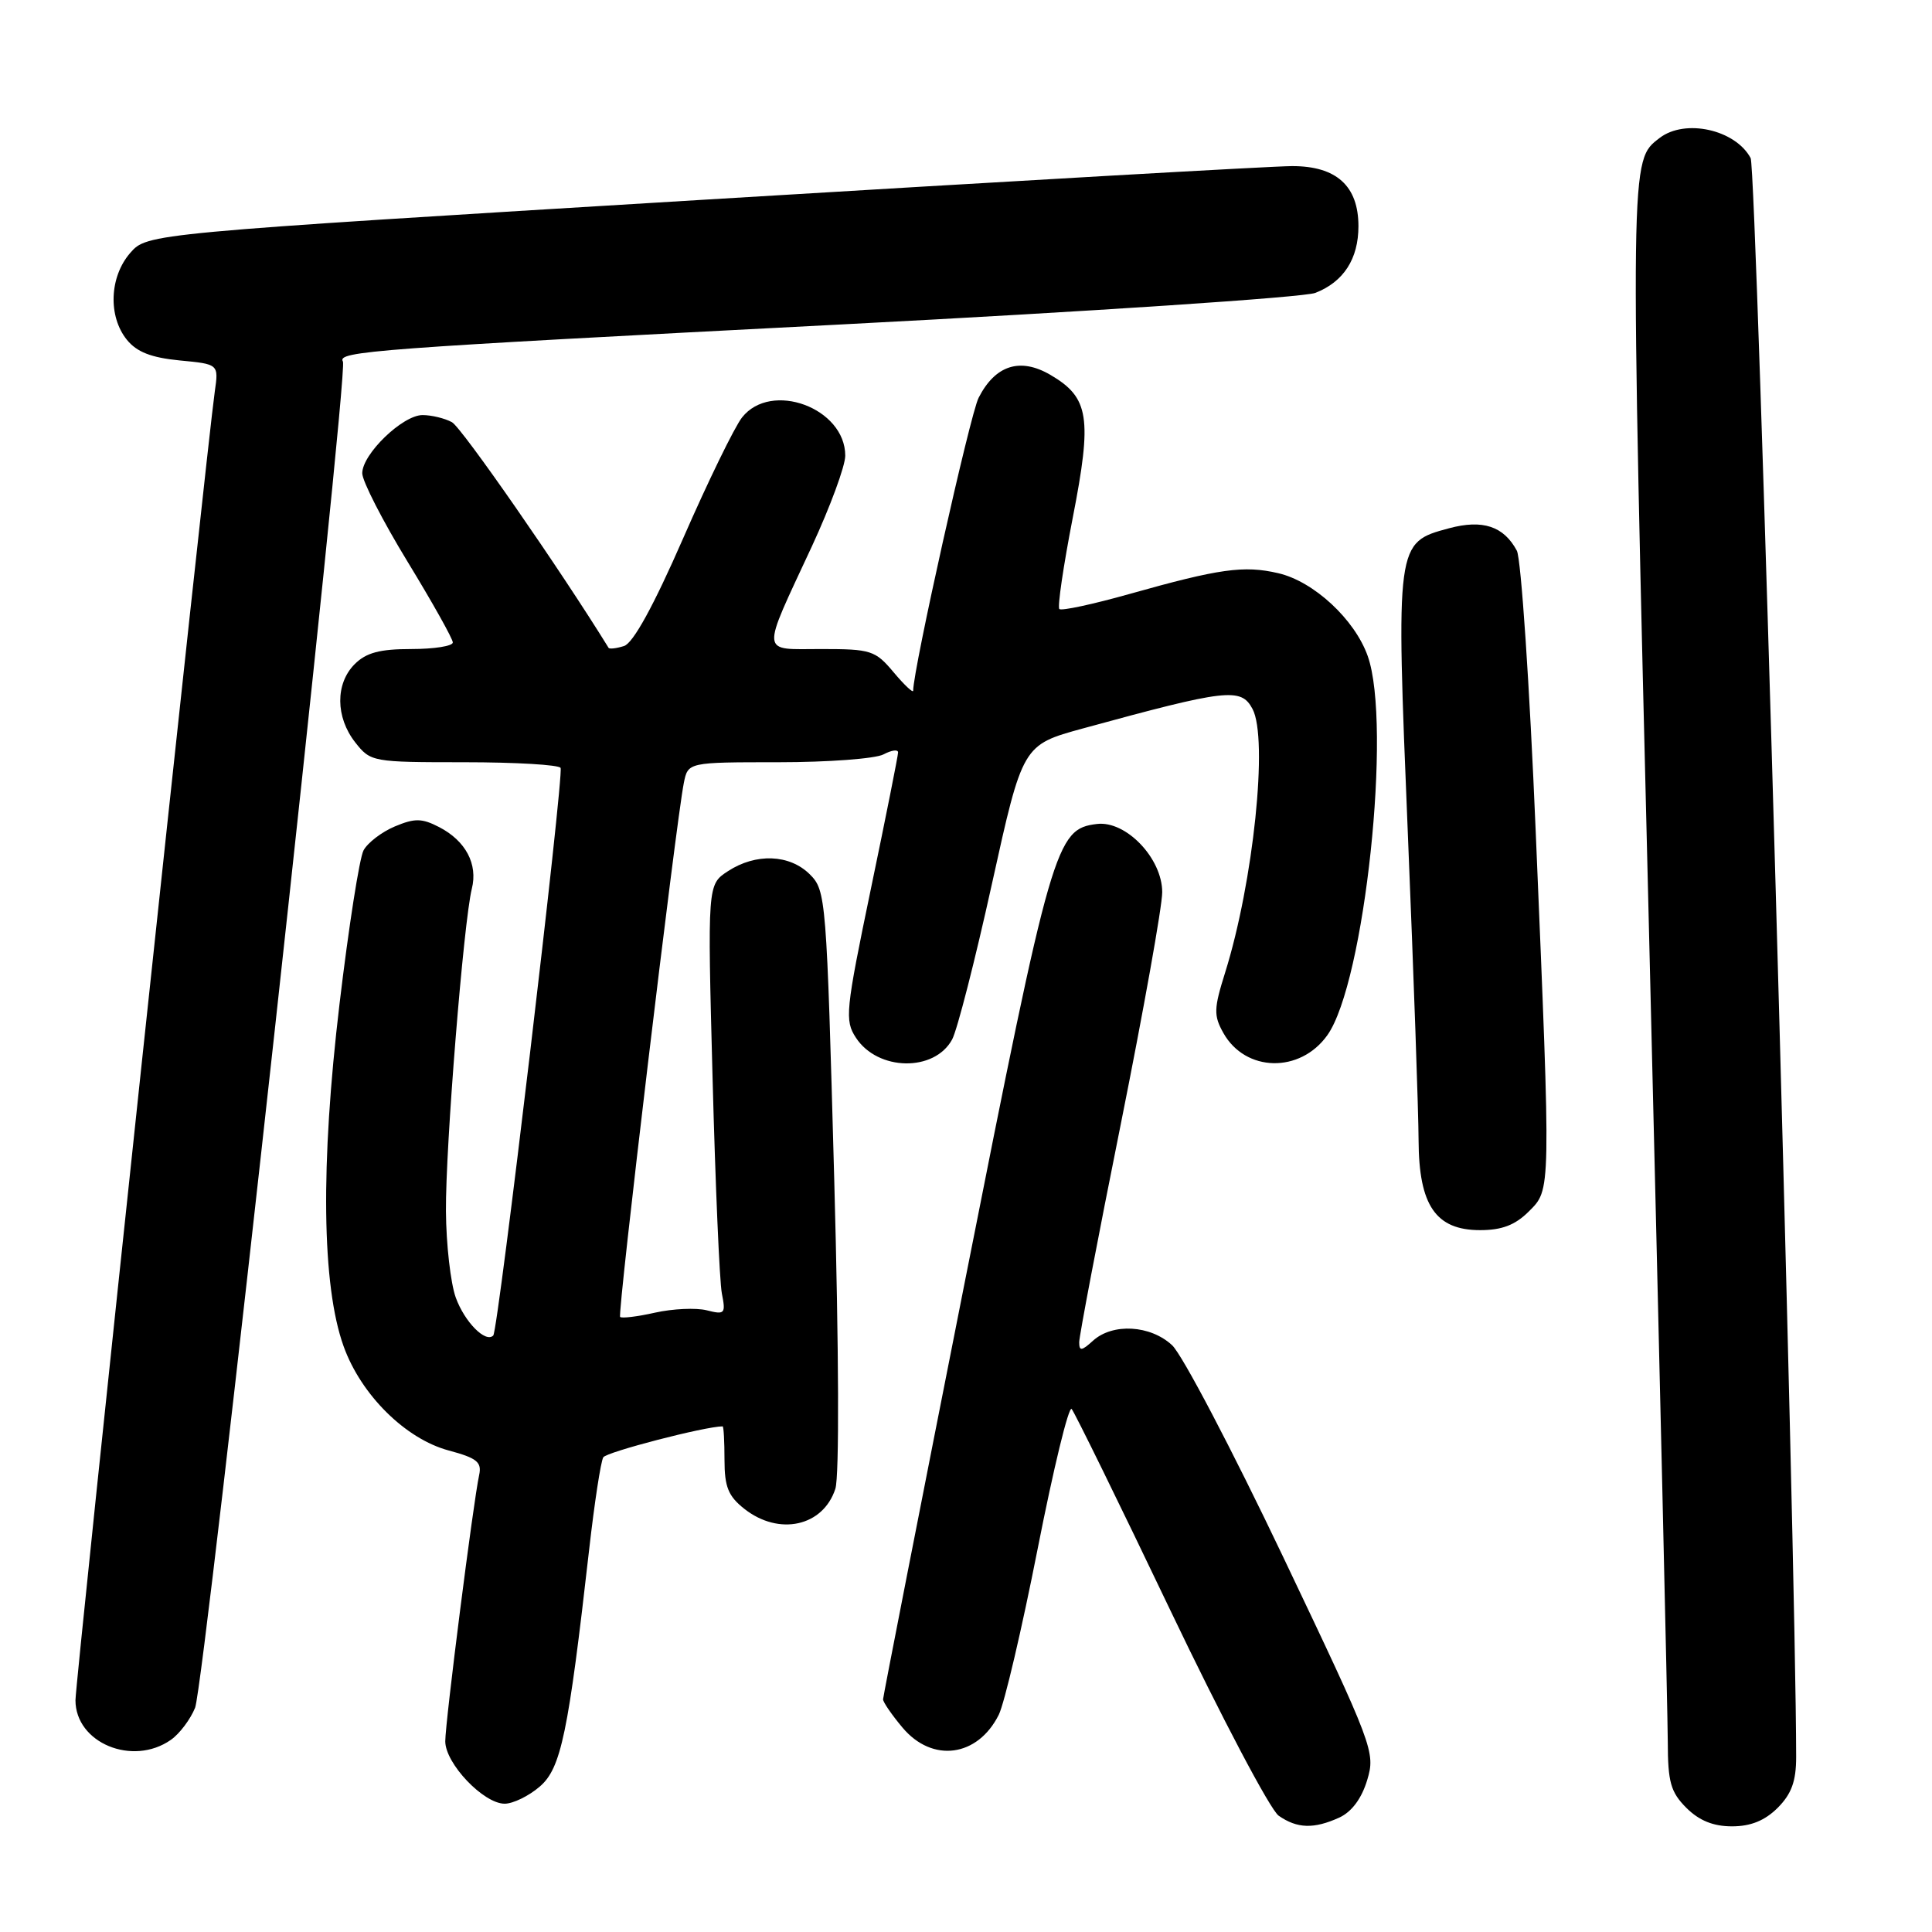 <?xml version="1.0" encoding="UTF-8" standalone="no"?>
<!DOCTYPE svg PUBLIC "-//W3C//DTD SVG 1.1//EN" "http://www.w3.org/Graphics/SVG/1.1/DTD/svg11.dtd" >
<svg xmlns="http://www.w3.org/2000/svg" xmlns:xlink="http://www.w3.org/1999/xlink" version="1.1" viewBox="0 0 256 256">
 <g >
 <path fill="currentColor"
d=" M 177.46 240.84 C 179.11 240.08 180.42 238.32 181.16 235.87 C 182.27 232.17 182.00 231.45 170.02 206.29 C 163.26 192.10 156.65 179.49 155.31 178.25 C 152.43 175.57 147.44 175.29 144.83 177.65 C 143.32 179.02 143.00 179.06 143.00 177.85 C 143.00 177.05 145.47 164.07 148.50 149.00 C 151.52 133.93 154.00 120.08 154.00 118.22 C 154.00 113.74 149.21 108.72 145.36 109.18 C 139.89 109.84 139.36 111.66 127.88 169.67 C 121.91 199.83 117.02 224.80 117.01 225.17 C 117.01 225.54 118.17 227.23 119.59 228.92 C 123.54 233.62 129.54 232.82 132.34 227.22 C 133.09 225.72 135.41 215.81 137.50 205.20 C 139.59 194.58 141.61 186.26 142.00 186.70 C 142.39 187.14 148.27 199.13 155.06 213.34 C 161.85 227.55 168.32 239.81 169.43 240.59 C 171.88 242.30 174.09 242.37 177.46 240.84 Z  M 235.55 239.55 C 237.39 237.70 238.00 236.02 238.00 232.80 C 237.98 205.98 232.76 22.42 231.97 20.95 C 229.95 17.17 223.28 15.69 219.91 18.28 C 215.96 21.32 215.97 20.25 218.52 124.13 C 219.87 179.33 220.98 227.33 220.99 230.80 C 221.00 236.14 221.37 237.46 223.45 239.55 C 225.15 241.24 227.02 242.00 229.50 242.00 C 231.98 242.00 233.85 241.24 235.55 239.55 Z  M 71.51 236.74 C 74.35 234.31 75.30 229.71 78.07 205.29 C 78.77 199.12 79.61 193.63 79.94 193.10 C 80.38 192.39 93.42 189.01 95.75 189.00 C 95.89 189.00 96.00 190.99 96.00 193.43 C 96.00 197.02 96.50 198.25 98.63 199.93 C 103.23 203.55 109.07 202.26 110.69 197.27 C 111.22 195.62 111.16 179.03 110.54 156.28 C 109.52 118.94 109.45 118.00 107.31 115.86 C 104.63 113.19 100.15 113.02 96.45 115.44 C 93.74 117.21 93.74 117.21 94.42 142.86 C 94.79 156.96 95.34 169.80 95.65 171.39 C 96.18 174.08 96.05 174.23 93.64 173.62 C 92.22 173.27 89.15 173.41 86.81 173.93 C 84.47 174.46 82.38 174.71 82.17 174.50 C 81.79 174.12 89.55 109.08 90.61 103.75 C 91.16 101.00 91.16 101.00 103.15 101.00 C 109.74 101.00 116.00 100.53 117.07 99.96 C 118.13 99.40 119.00 99.27 119.00 99.70 C 119.00 100.12 117.38 108.25 115.40 117.76 C 112.03 133.98 111.91 135.21 113.42 137.51 C 116.31 141.93 123.81 142.06 126.16 137.74 C 126.83 136.51 129.21 127.22 131.44 117.10 C 135.50 98.71 135.50 98.71 143.50 96.52 C 162.58 91.30 164.44 91.08 165.96 93.93 C 168.07 97.86 166.08 116.93 162.33 128.89 C 160.83 133.66 160.81 134.57 162.10 136.87 C 165.02 142.08 172.27 142.24 175.88 137.17 C 180.82 130.24 184.46 96.02 181.23 86.93 C 179.51 82.07 174.07 77.03 169.37 75.95 C 164.82 74.89 161.58 75.35 149.68 78.70 C 144.82 80.07 140.63 80.97 140.37 80.70 C 140.10 80.44 140.90 75.01 142.14 68.63 C 144.74 55.32 144.33 52.68 139.18 49.67 C 135.17 47.33 131.88 48.38 129.67 52.71 C 128.55 54.88 121.00 88.71 121.00 91.52 C 121.00 91.87 119.83 90.77 118.41 89.08 C 115.98 86.18 115.41 86.00 108.84 86.00 C 100.67 86.00 100.76 87.07 107.59 72.37 C 110.01 67.14 112.00 61.75 112.00 60.38 C 112.00 54.06 102.17 50.42 98.32 55.32 C 97.32 56.60 93.81 63.80 90.52 71.33 C 86.60 80.30 83.90 85.21 82.69 85.60 C 81.68 85.92 80.75 86.03 80.64 85.84 C 74.28 75.53 61.16 56.62 59.88 55.94 C 58.92 55.42 57.17 55.00 55.99 55.00 C 53.35 55.00 48.00 60.17 48.00 62.71 C 48.00 63.74 50.70 69.01 54.00 74.42 C 57.30 79.83 60.00 84.65 60.00 85.13 C 60.00 85.61 57.52 86.00 54.50 86.00 C 50.33 86.00 48.52 86.48 47.00 88.00 C 44.42 90.58 44.45 95.03 47.07 98.37 C 49.11 100.96 49.34 101.00 61.51 101.00 C 68.32 101.00 74.06 101.34 74.28 101.75 C 74.75 102.65 66.02 176.29 65.36 176.96 C 64.35 177.99 61.56 175.17 60.39 171.93 C 59.71 170.04 59.12 164.90 59.09 160.50 C 59.02 152.05 61.43 122.14 62.52 117.76 C 63.34 114.50 61.71 111.42 58.20 109.60 C 55.90 108.41 54.96 108.40 52.31 109.51 C 50.58 110.24 48.71 111.67 48.17 112.68 C 47.63 113.69 46.20 122.84 44.99 133.01 C 42.45 154.33 42.64 170.36 45.53 178.39 C 47.84 184.83 53.74 190.67 59.47 192.20 C 63.20 193.20 63.86 193.74 63.49 195.45 C 62.72 198.95 59.00 228.17 59.00 230.73 C 59.00 233.67 64.07 239.00 66.87 239.00 C 67.98 239.00 70.07 237.98 71.51 236.74 Z  M 22.64 230.54 C 23.79 229.74 25.23 227.82 25.85 226.29 C 27.12 223.16 46.23 49.18 45.44 47.91 C 44.61 46.55 49.36 46.20 111.50 42.99 C 144.50 41.28 172.76 39.40 174.29 38.81 C 178.03 37.35 180.00 34.31 180.00 29.97 C 180.00 24.64 177.08 22.00 171.21 22.01 C 168.62 22.01 133.43 24.03 93.00 26.48 C 19.50 30.94 19.50 30.94 17.25 33.52 C 14.50 36.69 14.30 41.91 16.81 45.02 C 18.13 46.65 20.04 47.39 23.81 47.76 C 28.98 48.25 28.98 48.25 28.46 51.88 C 27.39 59.38 10.00 222.70 10.00 225.29 C 10.00 230.95 17.57 234.09 22.64 230.54 Z  M 202.55 160.55 C 205.53 157.56 205.52 158.51 203.49 110.20 C 202.68 90.78 201.55 74.03 200.99 72.97 C 199.25 69.72 196.46 68.80 192.00 70.00 C 184.95 71.90 184.96 71.84 186.55 110.55 C 187.32 129.22 187.96 147.48 187.97 151.12 C 188.01 159.73 190.25 163.00 196.12 163.00 C 199.00 163.00 200.76 162.33 202.55 160.55 Z "/>
</g>
</svg>